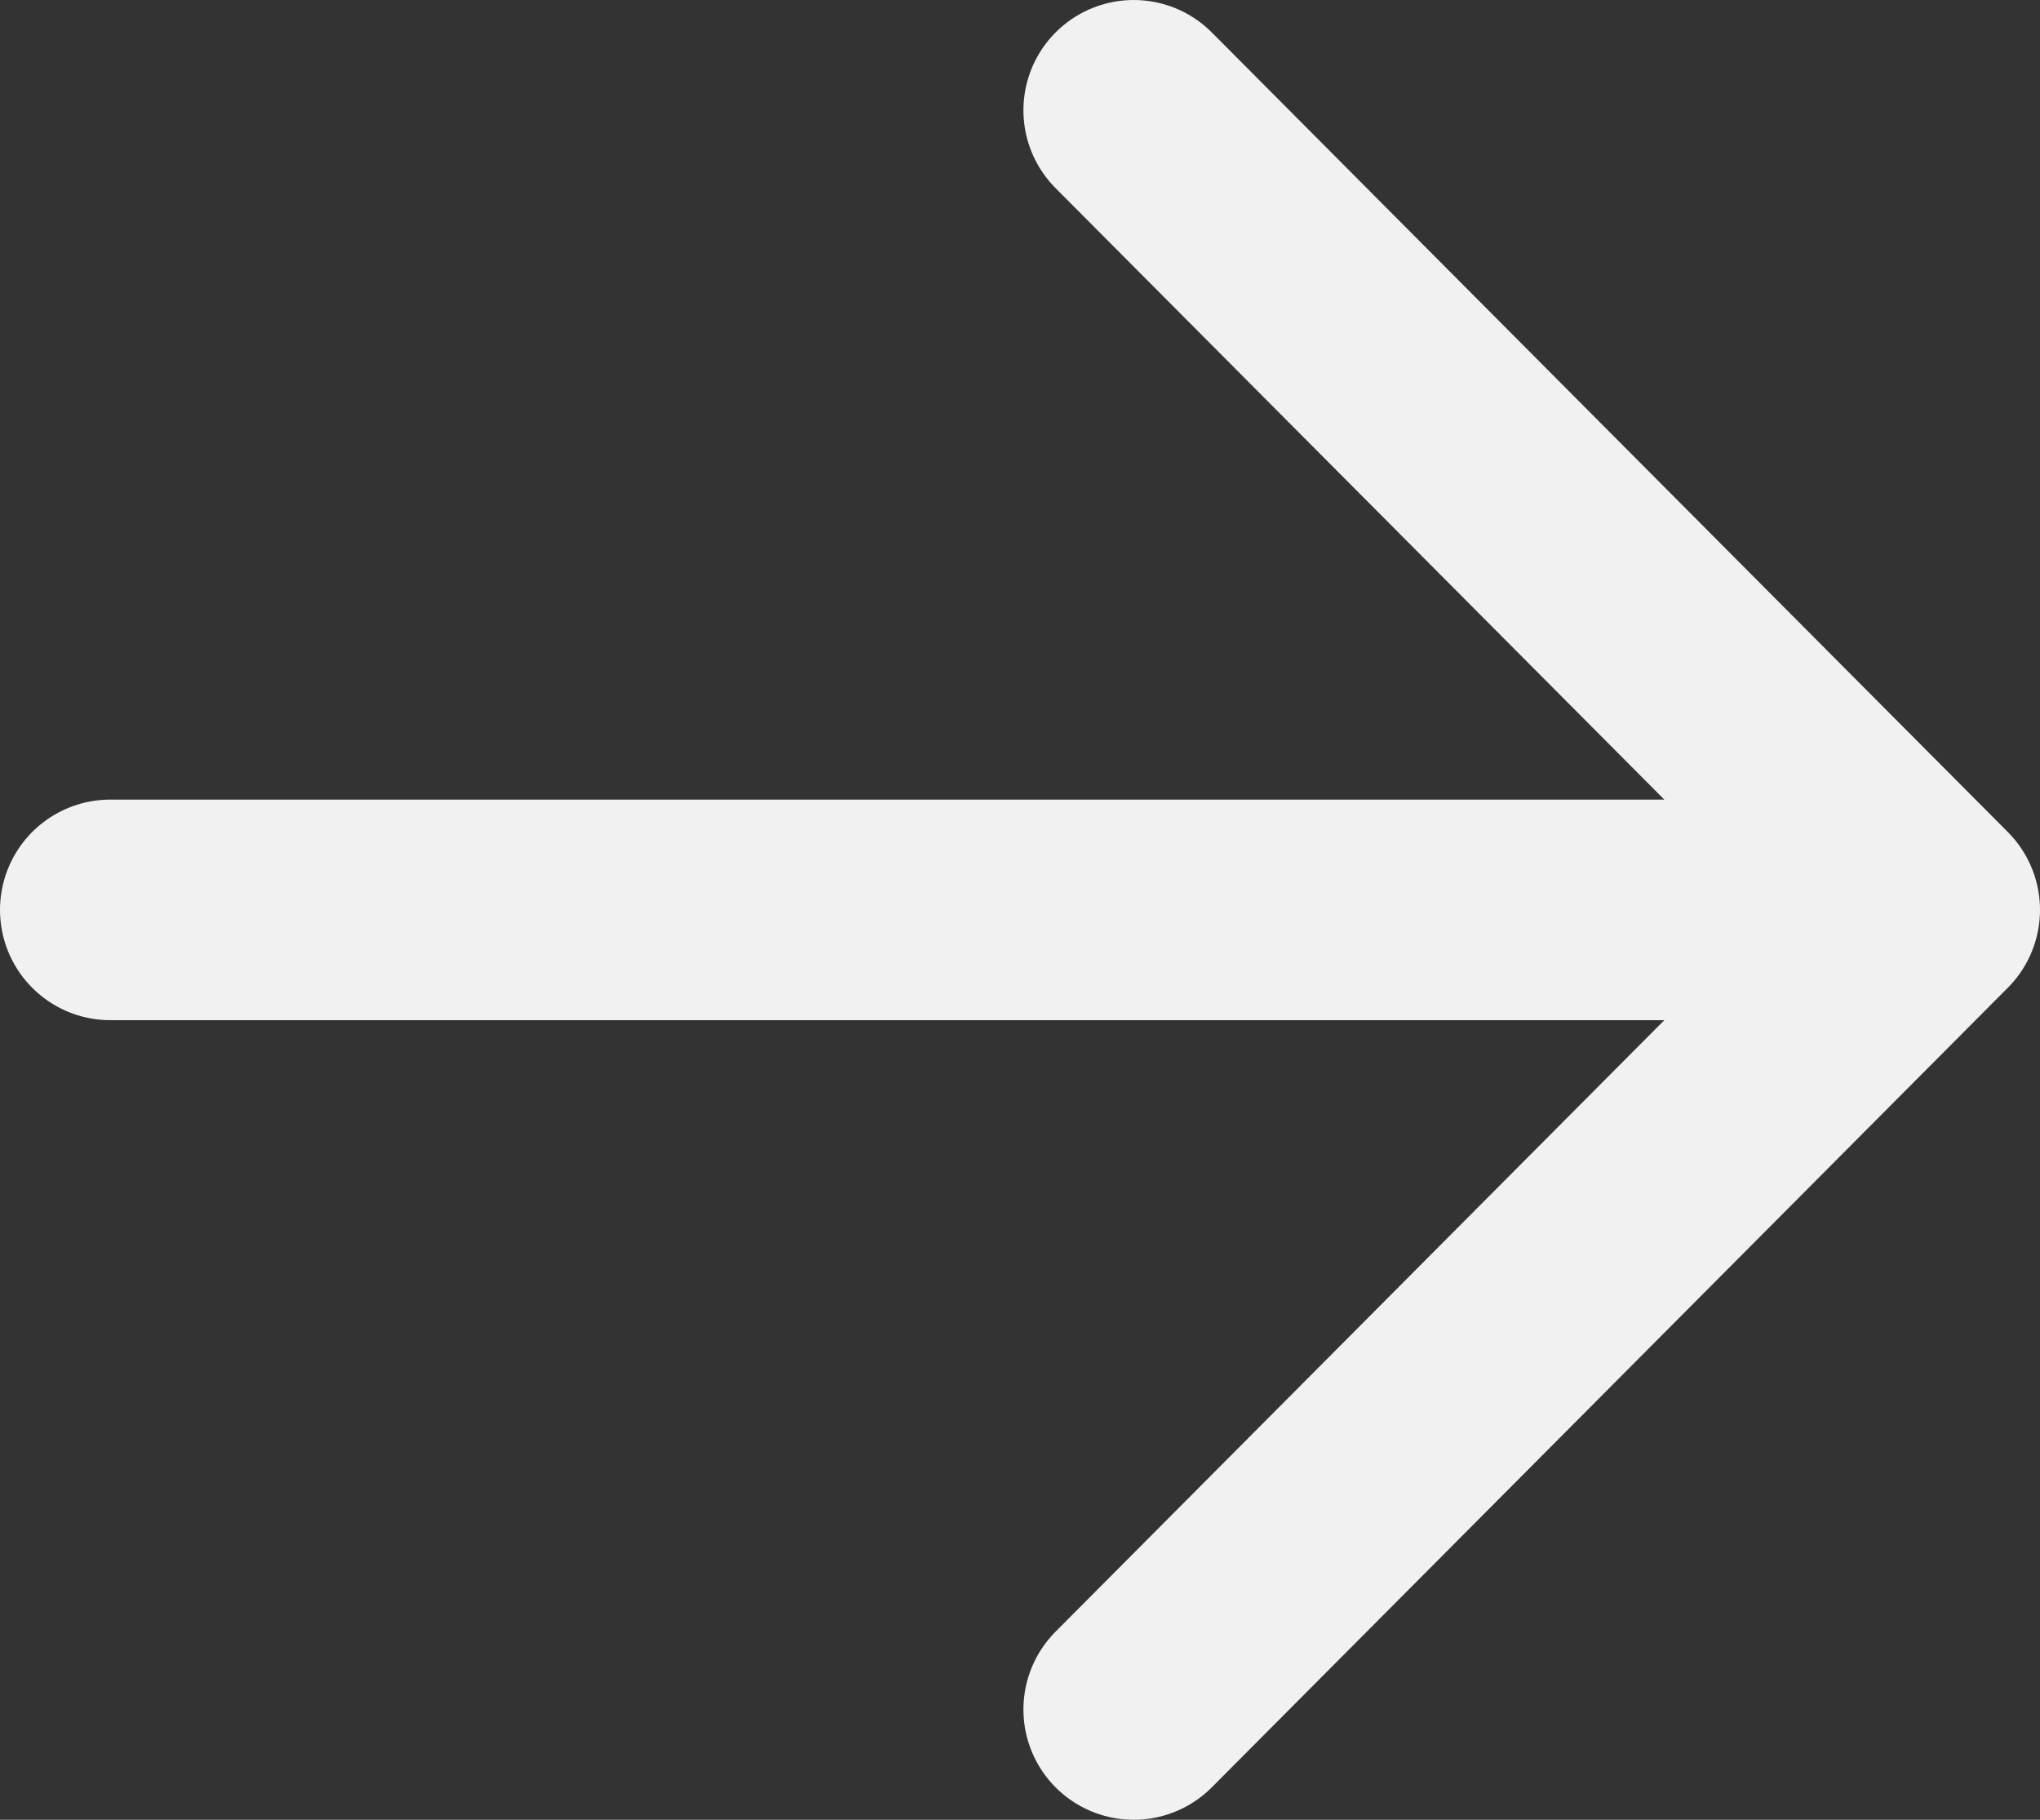 <svg width="37" height="33" viewBox="0 0 37 33" fill="none" xmlns="http://www.w3.org/2000/svg">
<rect x="0" y="0" width="37" height="33" fill="#333333" stroke="none"/>
<path d="M2 16.5H35M35 16.5L20.562 2M35 16.5L20.562 31" stroke="#F1F1F1" stroke-width="4" stroke-linecap="round" stroke-linejoin="round"/>
</svg>
